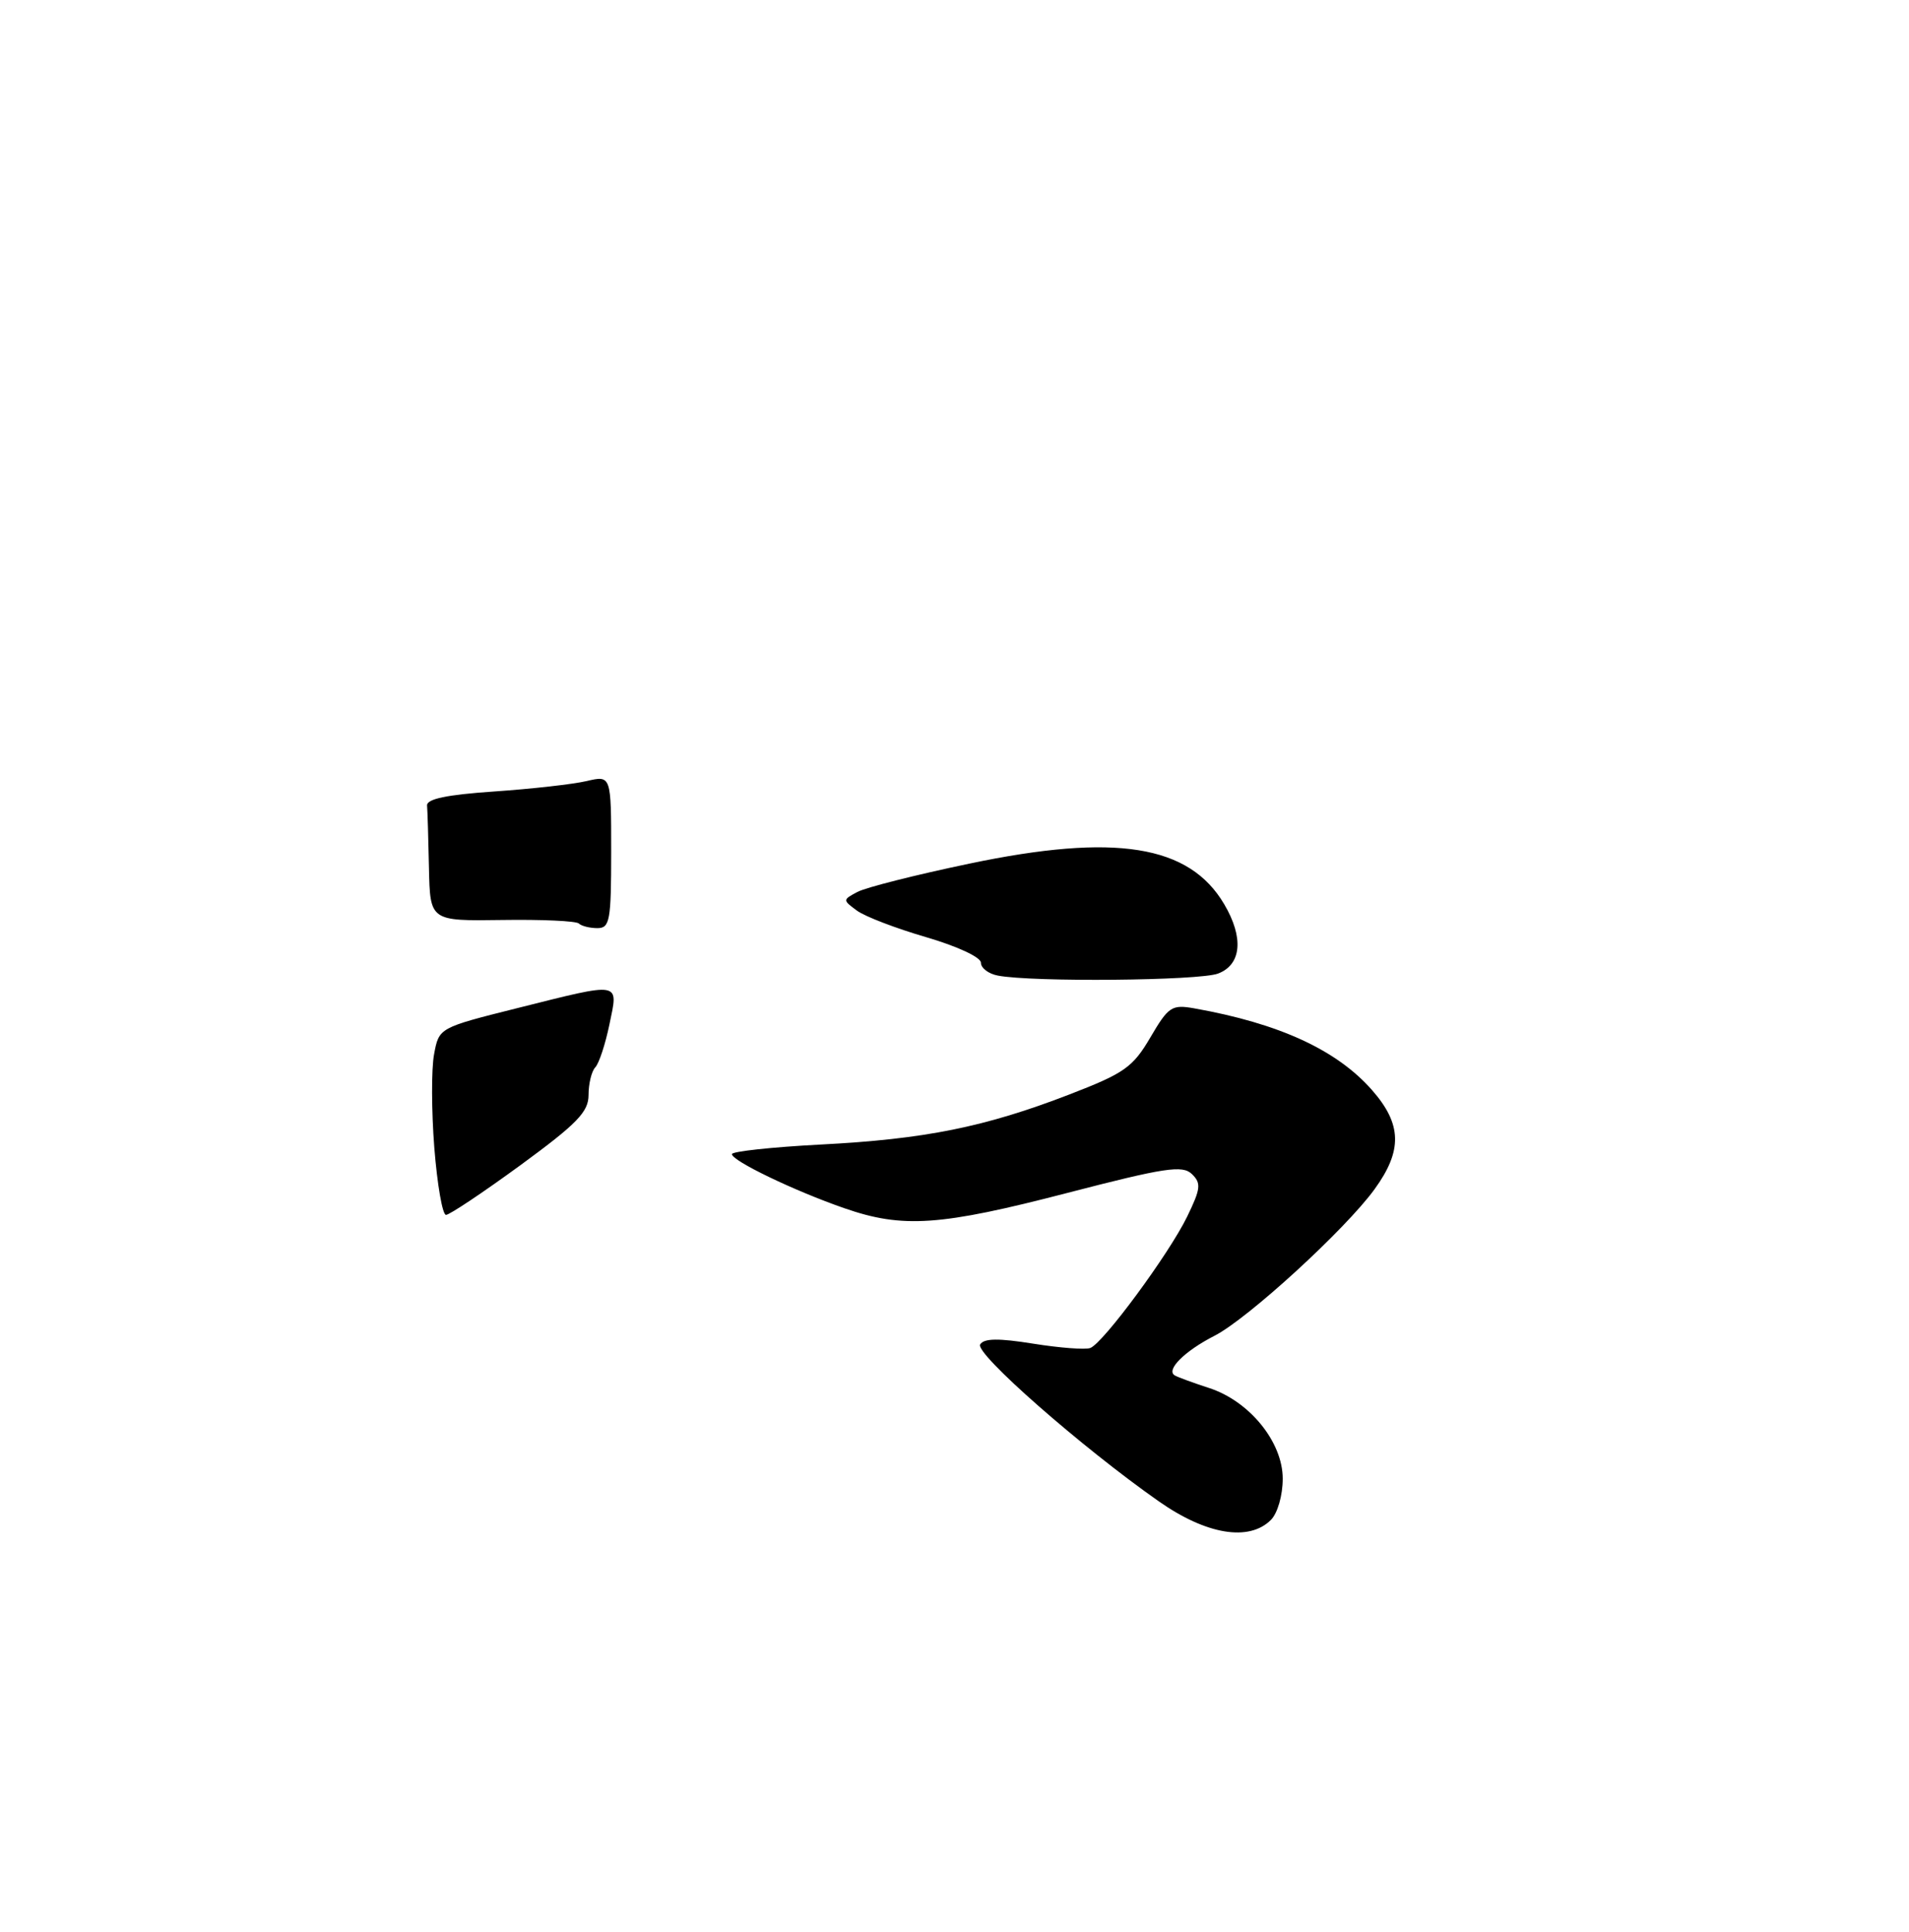 <?xml version="1.0" encoding="UTF-8" standalone="no"?>
<!DOCTYPE svg PUBLIC "-//W3C//DTD SVG 1.1//EN" "http://www.w3.org/Graphics/SVG/1.1/DTD/svg11.dtd" >
<svg xmlns="http://www.w3.org/2000/svg" xmlns:xlink="http://www.w3.org/1999/xlink" version="1.1" viewBox="0 0 253 256">
 <g >
 <path fill="currentColor"
d=" M 168.43 201.43 C 169.32 200.54 170.00 198.17 170.00 195.96 C 170.00 191.09 165.58 185.66 160.20 183.93 C 158.17 183.27 156.14 182.53 155.70 182.28 C 154.46 181.57 156.99 179.05 160.96 177.02 C 165.37 174.77 178.32 162.91 182.17 157.60 C 185.89 152.48 185.80 148.98 181.84 144.47 C 177.16 139.14 169.53 135.63 158.27 133.63 C 155.29 133.10 154.85 133.40 152.46 137.48 C 150.13 141.45 149.02 142.23 141.71 145.05 C 130.54 149.36 122.56 150.97 108.75 151.68 C 102.29 152.02 97.00 152.59 97.00 152.95 C 97.00 153.84 105.30 157.83 111.91 160.12 C 119.65 162.81 124.59 162.47 141.50 158.08 C 154.37 154.74 156.71 154.39 157.95 155.58 C 159.22 156.80 159.14 157.52 157.33 161.24 C 154.90 166.22 146.23 177.97 144.50 178.64 C 143.85 178.89 140.45 178.63 136.95 178.07 C 132.34 177.33 130.40 177.35 129.90 178.17 C 129.17 179.35 143.35 191.80 153.57 198.96 C 159.88 203.39 165.53 204.32 168.43 201.43 Z  M 161.43 129.02 C 164.54 127.84 164.86 124.26 162.25 119.84 C 157.62 111.96 147.80 110.40 128.48 114.45 C 121.39 115.93 114.70 117.62 113.62 118.21 C 111.67 119.25 111.67 119.28 113.57 120.68 C 114.63 121.46 118.76 123.04 122.75 124.20 C 126.86 125.40 130.00 126.86 130.00 127.58 C 130.00 128.29 131.01 129.06 132.25 129.29 C 136.81 130.17 158.95 129.97 161.43 129.02 Z  M 57.56 152.11 C 57.18 147.22 57.16 141.64 57.53 139.71 C 58.18 136.20 58.18 136.20 68.56 133.60 C 82.50 130.11 81.96 130.01 80.77 135.75 C 80.23 138.36 79.39 140.93 78.89 141.45 C 78.40 141.97 78.00 143.62 78.00 145.11 C 78.00 147.36 76.49 148.91 68.98 154.41 C 64.02 158.03 59.58 161.00 59.11 161.00 C 58.64 161.00 57.95 157.00 57.56 152.11 Z  M 76.72 122.39 C 76.38 122.05 71.81 121.84 66.55 121.92 C 57.00 122.06 57.00 122.06 56.85 115.03 C 56.77 111.16 56.66 107.44 56.60 106.75 C 56.53 105.88 59.21 105.32 65.50 104.89 C 70.45 104.55 75.96 103.93 77.75 103.51 C 81.00 102.75 81.00 102.75 81.00 112.88 C 81.00 122.03 80.82 123.00 79.17 123.00 C 78.16 123.00 77.06 122.72 76.72 122.39 Z "/>
</g>
</svg>